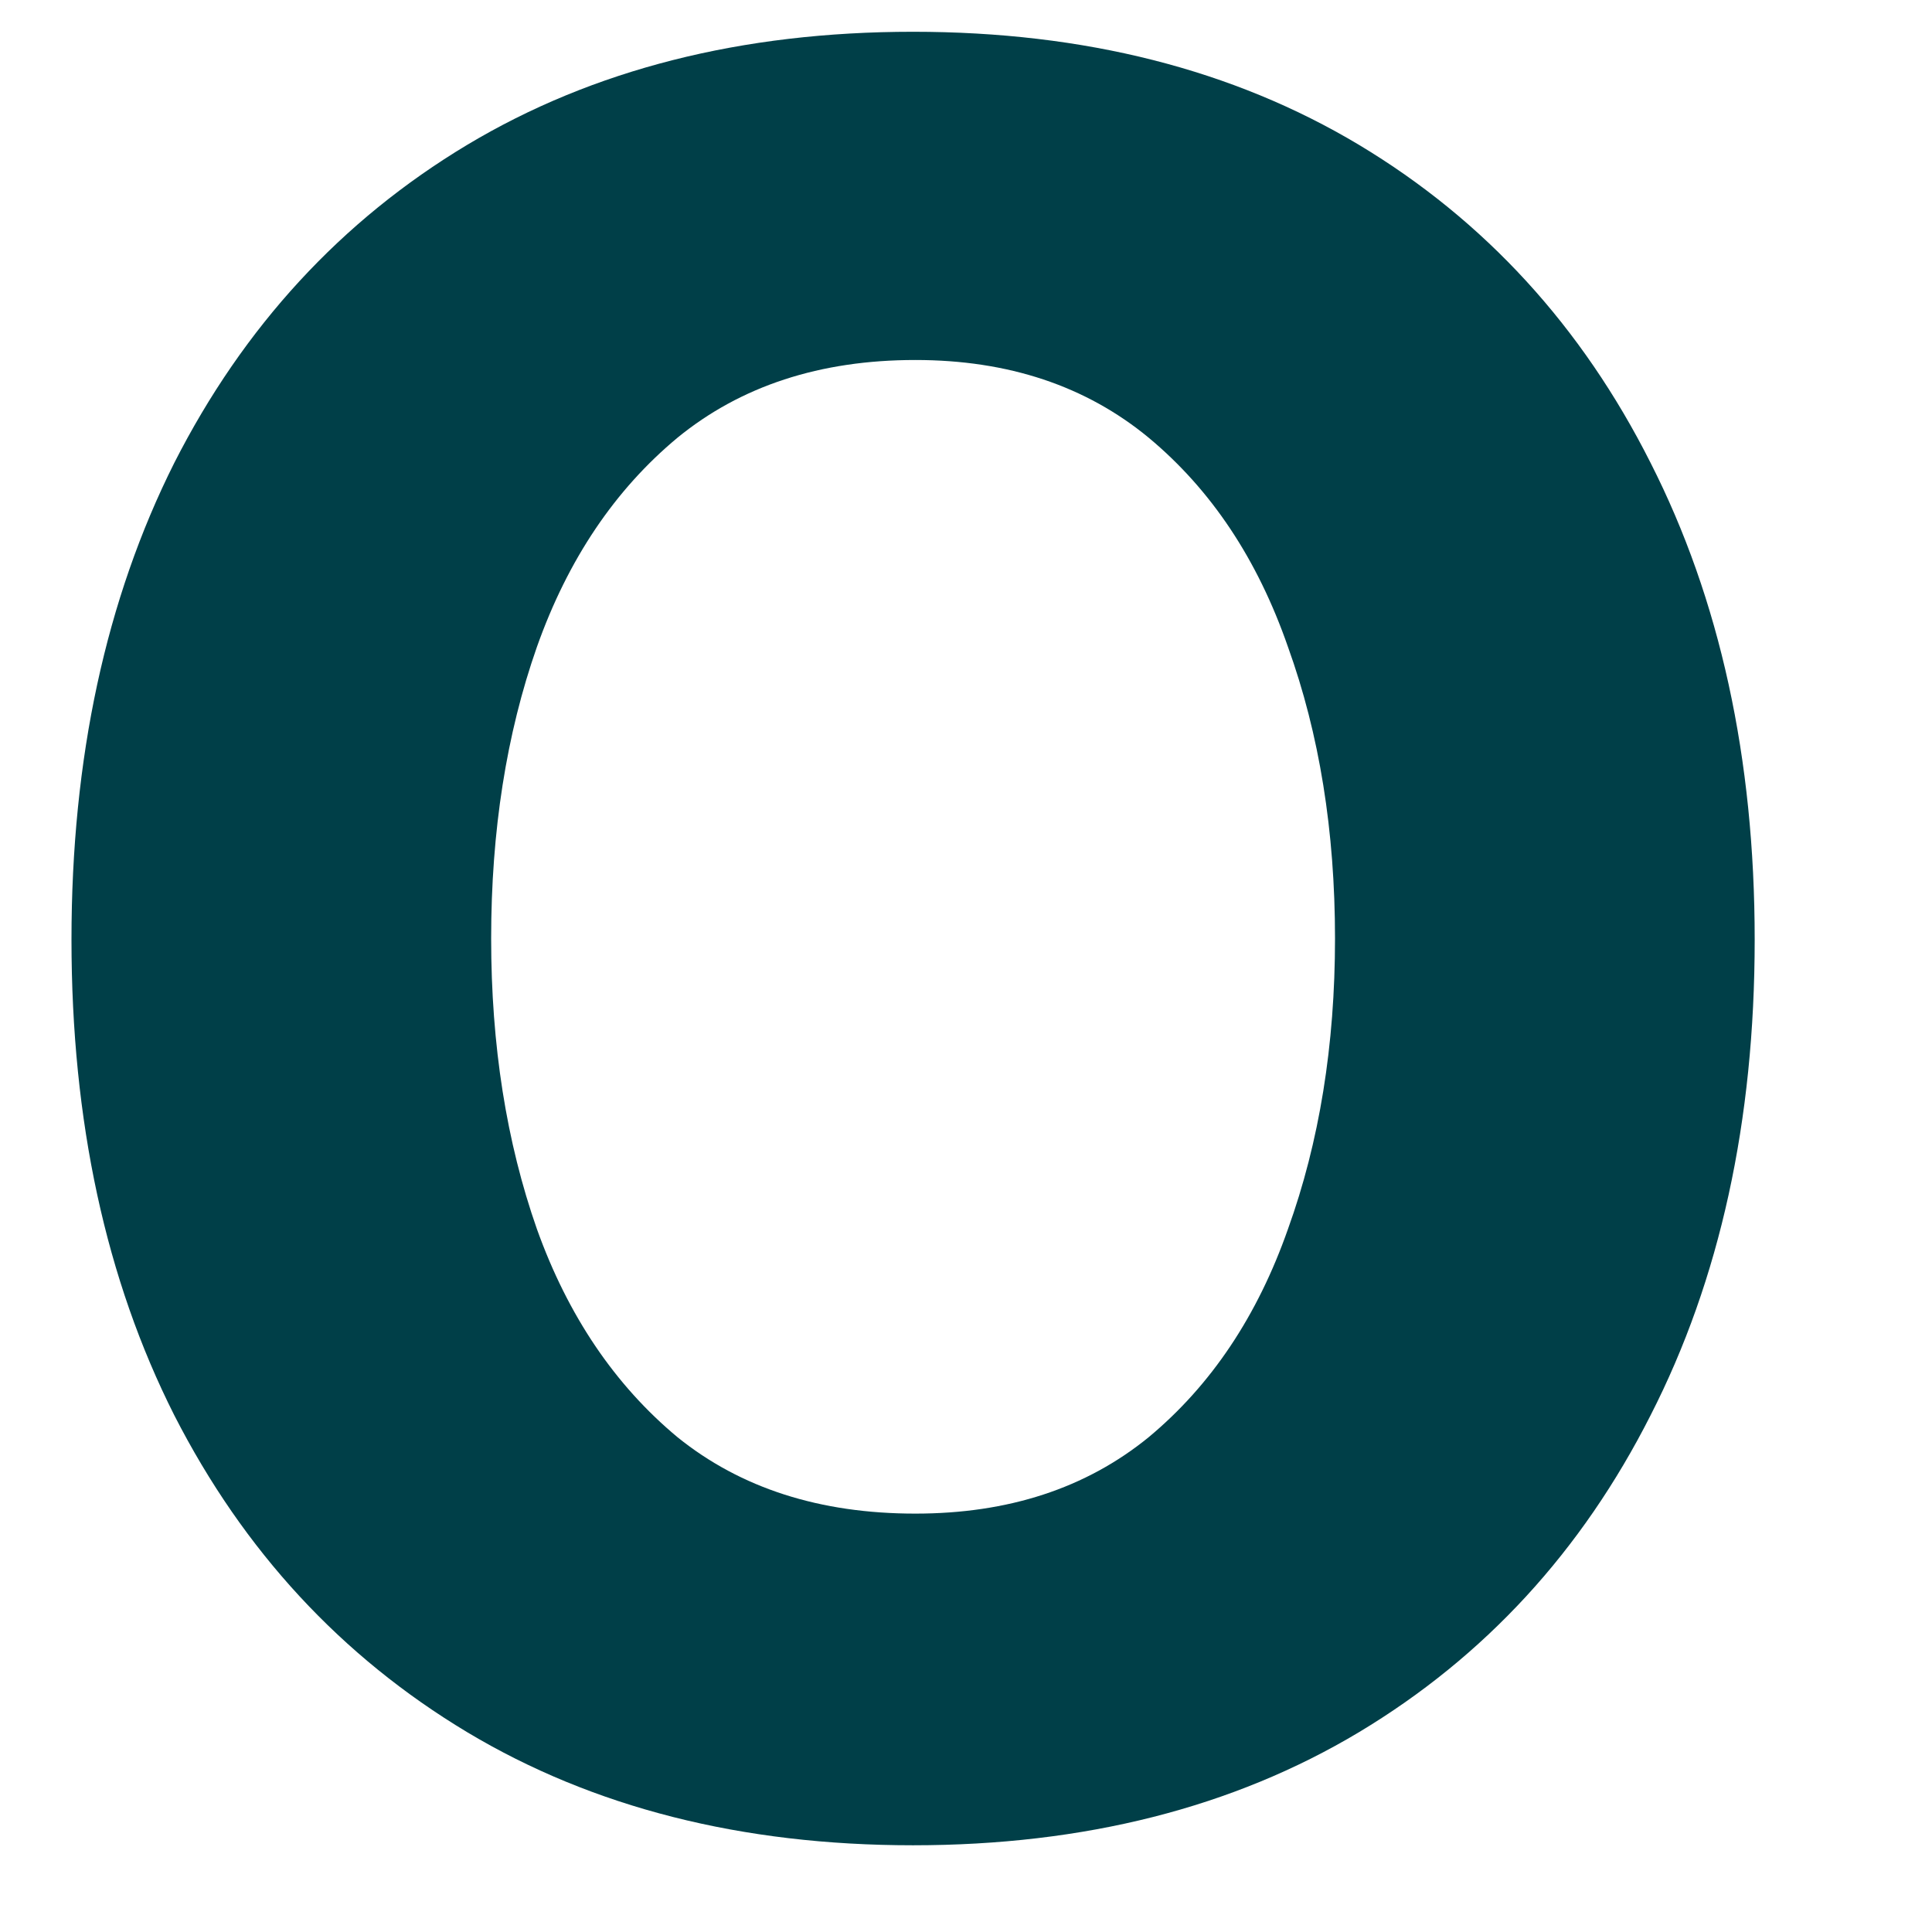<?xml version="1.0" encoding="UTF-8" standalone="no"?><svg width='9' height='9' viewBox='0 0 9 9' fill='none' xmlns='http://www.w3.org/2000/svg'>
<path d='M4.253 8.596C3.454 8.596 2.762 8.42 2.176 8.069C1.59 7.717 1.135 7.225 0.812 6.593C0.493 5.961 0.333 5.223 0.333 4.377C0.333 3.532 0.493 2.792 0.812 2.156C1.135 1.521 1.59 1.027 2.176 0.675C2.762 0.324 3.454 0.148 4.253 0.148C5.052 0.148 5.745 0.324 6.331 0.675C6.917 1.027 7.369 1.521 7.689 2.156C8.012 2.792 8.174 3.532 8.174 4.377C8.174 5.223 8.012 5.961 7.689 6.593C7.369 7.225 6.917 7.717 6.331 8.069C5.745 8.42 5.052 8.596 4.253 8.596ZM4.264 7.051C4.697 7.051 5.059 6.933 5.351 6.695C5.642 6.453 5.858 6.13 6 5.725C6.146 5.32 6.219 4.869 6.219 4.372C6.219 3.871 6.146 3.419 6 3.014C5.858 2.605 5.642 2.281 5.351 2.039C5.059 1.798 4.697 1.677 4.264 1.677C3.82 1.677 3.451 1.798 3.156 2.039C2.865 2.281 2.646 2.605 2.501 3.014C2.359 3.419 2.288 3.871 2.288 4.372C2.288 4.869 2.359 5.32 2.501 5.725C2.646 6.13 2.865 6.453 3.156 6.695C3.451 6.933 3.82 7.051 4.264 7.051Z' fill='#003F48'/>
</svg>
